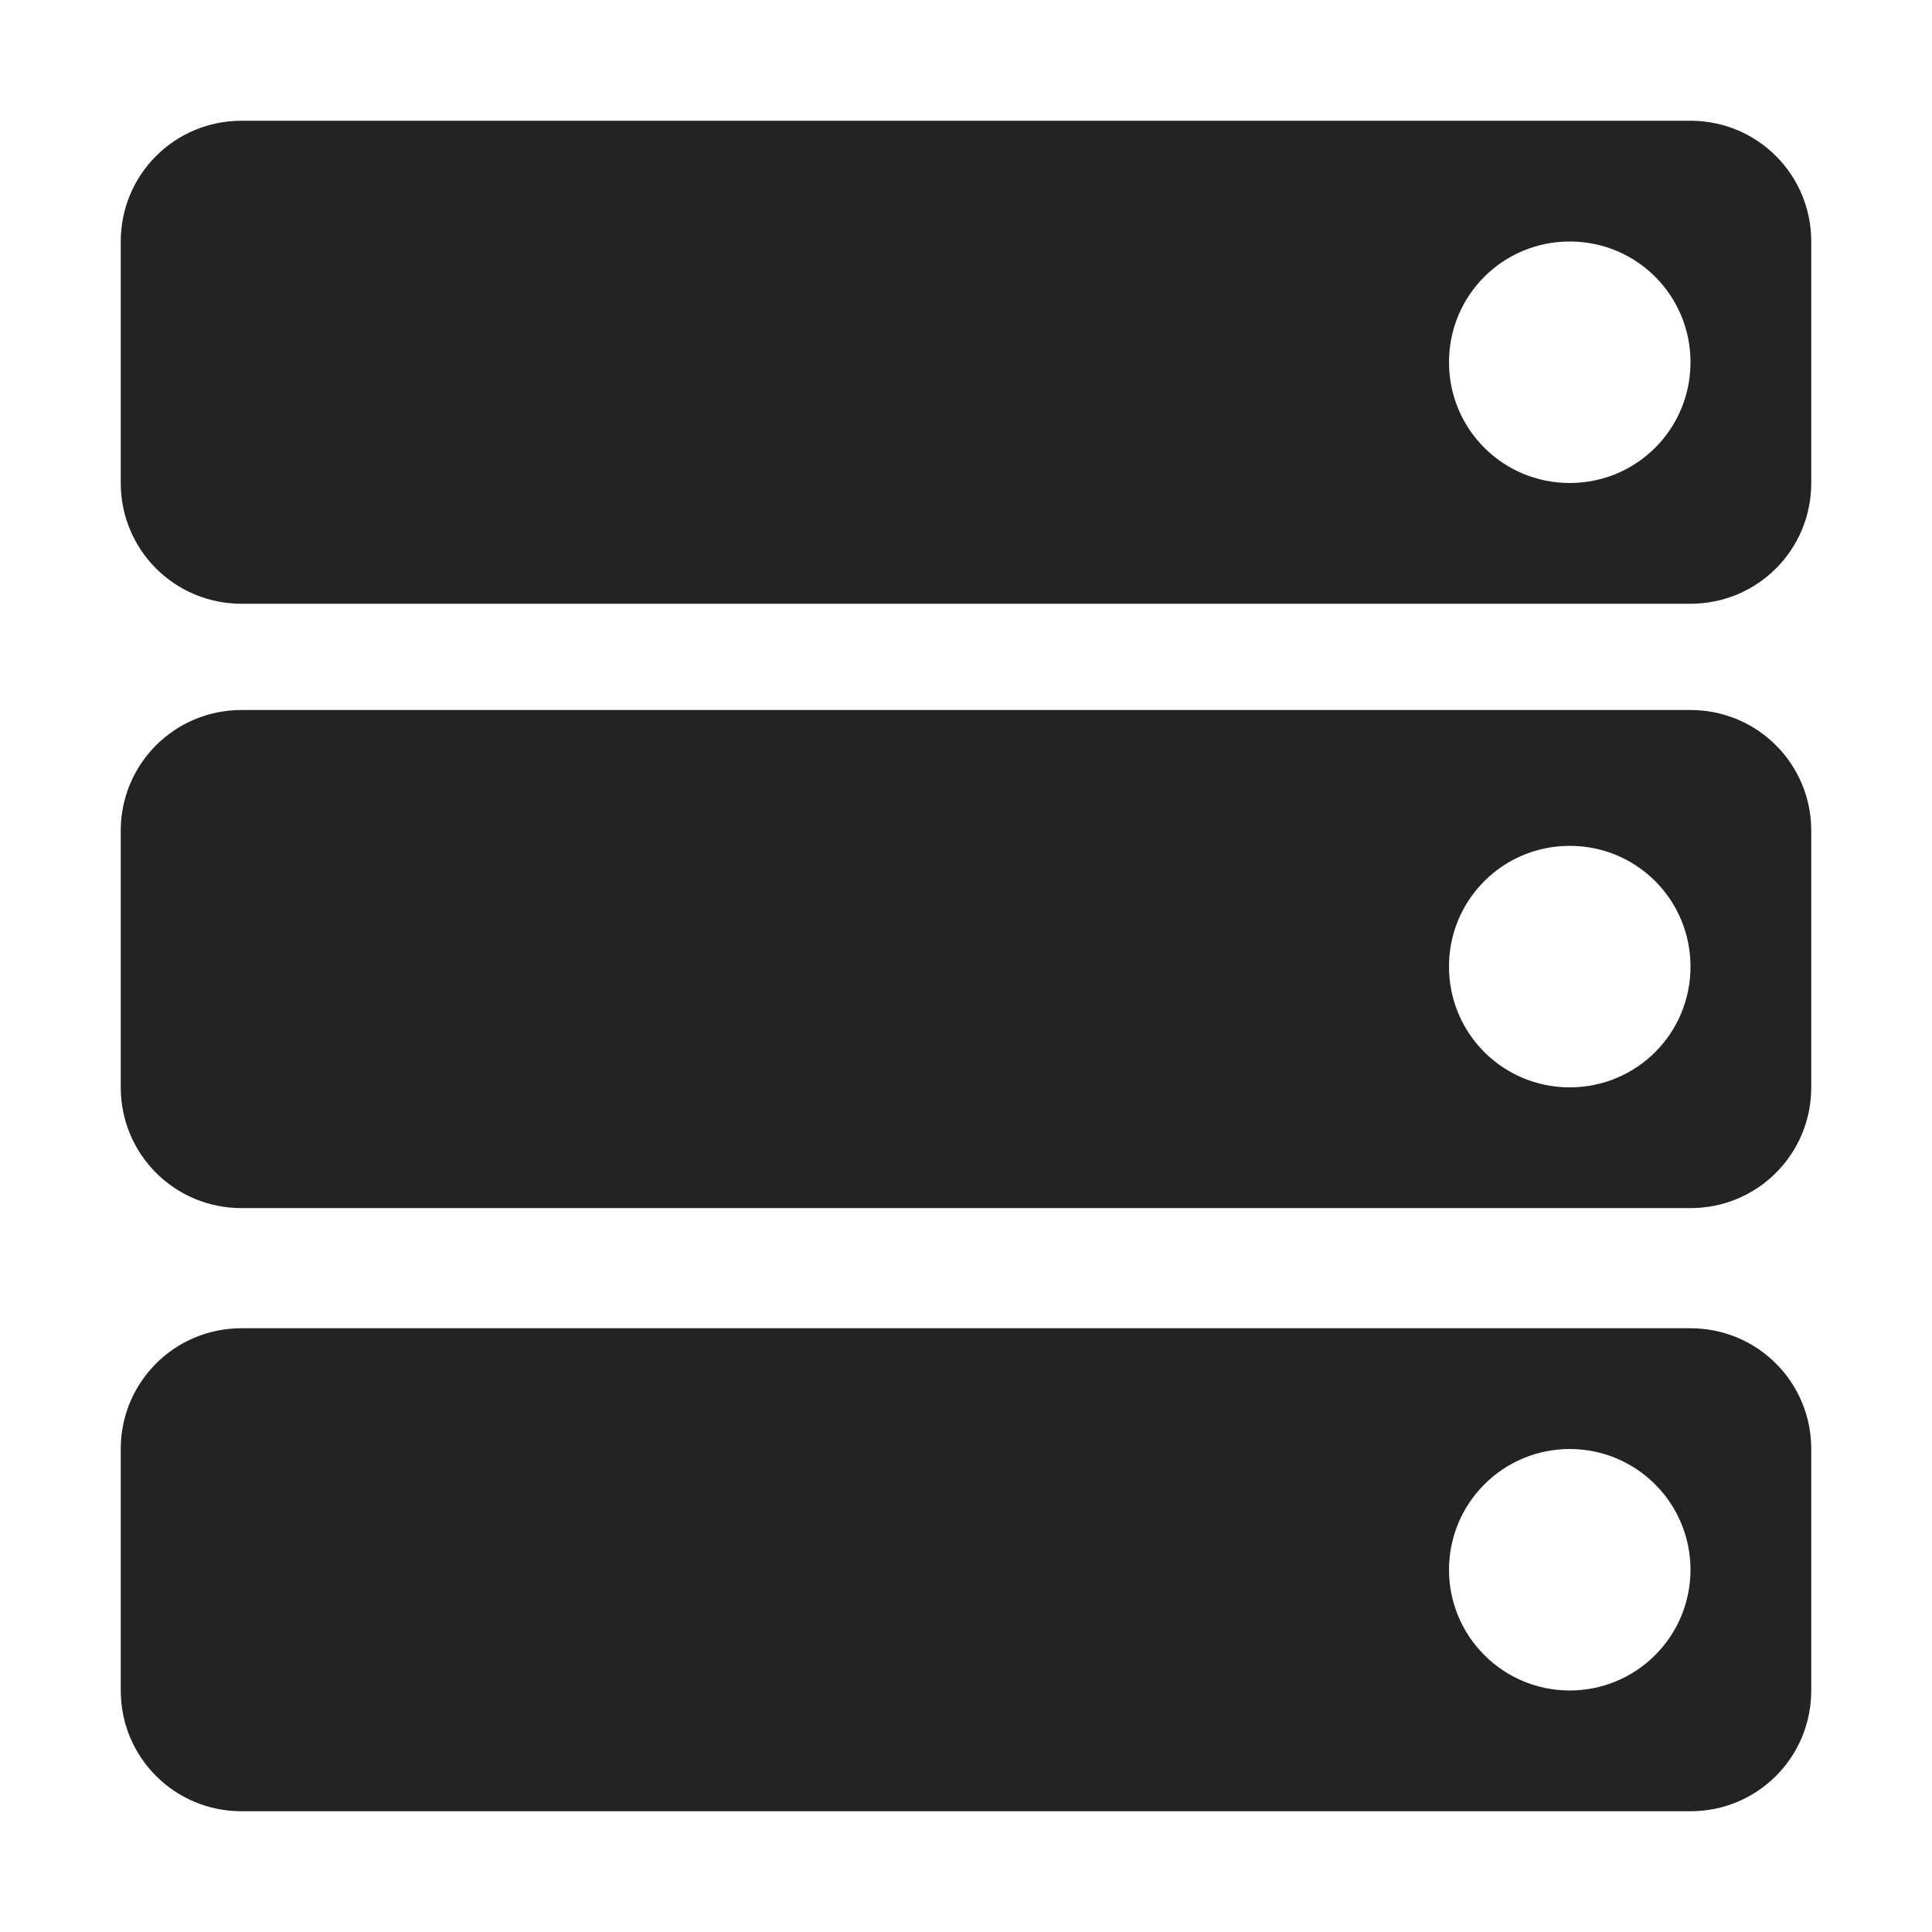<svg width="16" height="16" viewBox="0 0 16 16" fill="none" xmlns="http://www.w3.org/2000/svg">
<g clip-path="url(#clip0_758_3673)">
<path d="M16 0H0V16H16V0Z" fill="#808080" fill-opacity="0.00"/>
<path d="M14 1C14.554 1 15 1.446 15 2V4C15 4.554 14.554 5 14 5H2C1.446 5 1 4.554 1 4V2C1 1.446 1.446 1 2 1H14ZM13 2C12.446 2 12 2.446 12 3C12 3.554 12.446 4 13 4C13.554 4 14 3.554 14 3C14 2.446 13.554 2 13 2Z" fill="#232323"/>
<path d="M14 5.88C14.554 5.88 15 6.326 15 6.88V9.005C15 9.559 14.554 10.005 14 10.005H2C1.446 10.005 1 9.559 1 9.005V6.88C1 6.326 1.446 5.88 2 5.88H14ZM13 7.005C12.446 7.005 12 7.451 12 8.005C12 8.559 12.446 9.005 13 9.005C13.554 9.005 14 8.559 14 8.005C14 7.451 13.554 7.005 13 7.005Z" fill="#232323"/>
<path d="M14 11C14.554 11 15 11.446 15 12V14C15 14.554 14.554 15 14 15H2C1.446 15 1 14.554 1 14V12C1 11.446 1.446 11 2 11H14ZM13 12C12.735 12 12.48 12.105 12.293 12.293C12.105 12.48 12 12.735 12 13C12 13.265 12.105 13.52 12.293 13.707C12.48 13.895 12.735 14 13 14C13.265 14 13.52 13.895 13.707 13.707C13.895 13.52 14 13.265 14 13C14 12.735 13.895 12.48 13.707 12.293C13.52 12.105 13.265 12 13 12Z" fill="#232323"/>
</g>
<defs>
<clipPath id="clip0_758_3673">
<rect width="16" height="16" fill="white"/>
</clipPath>
</defs>
</svg>
